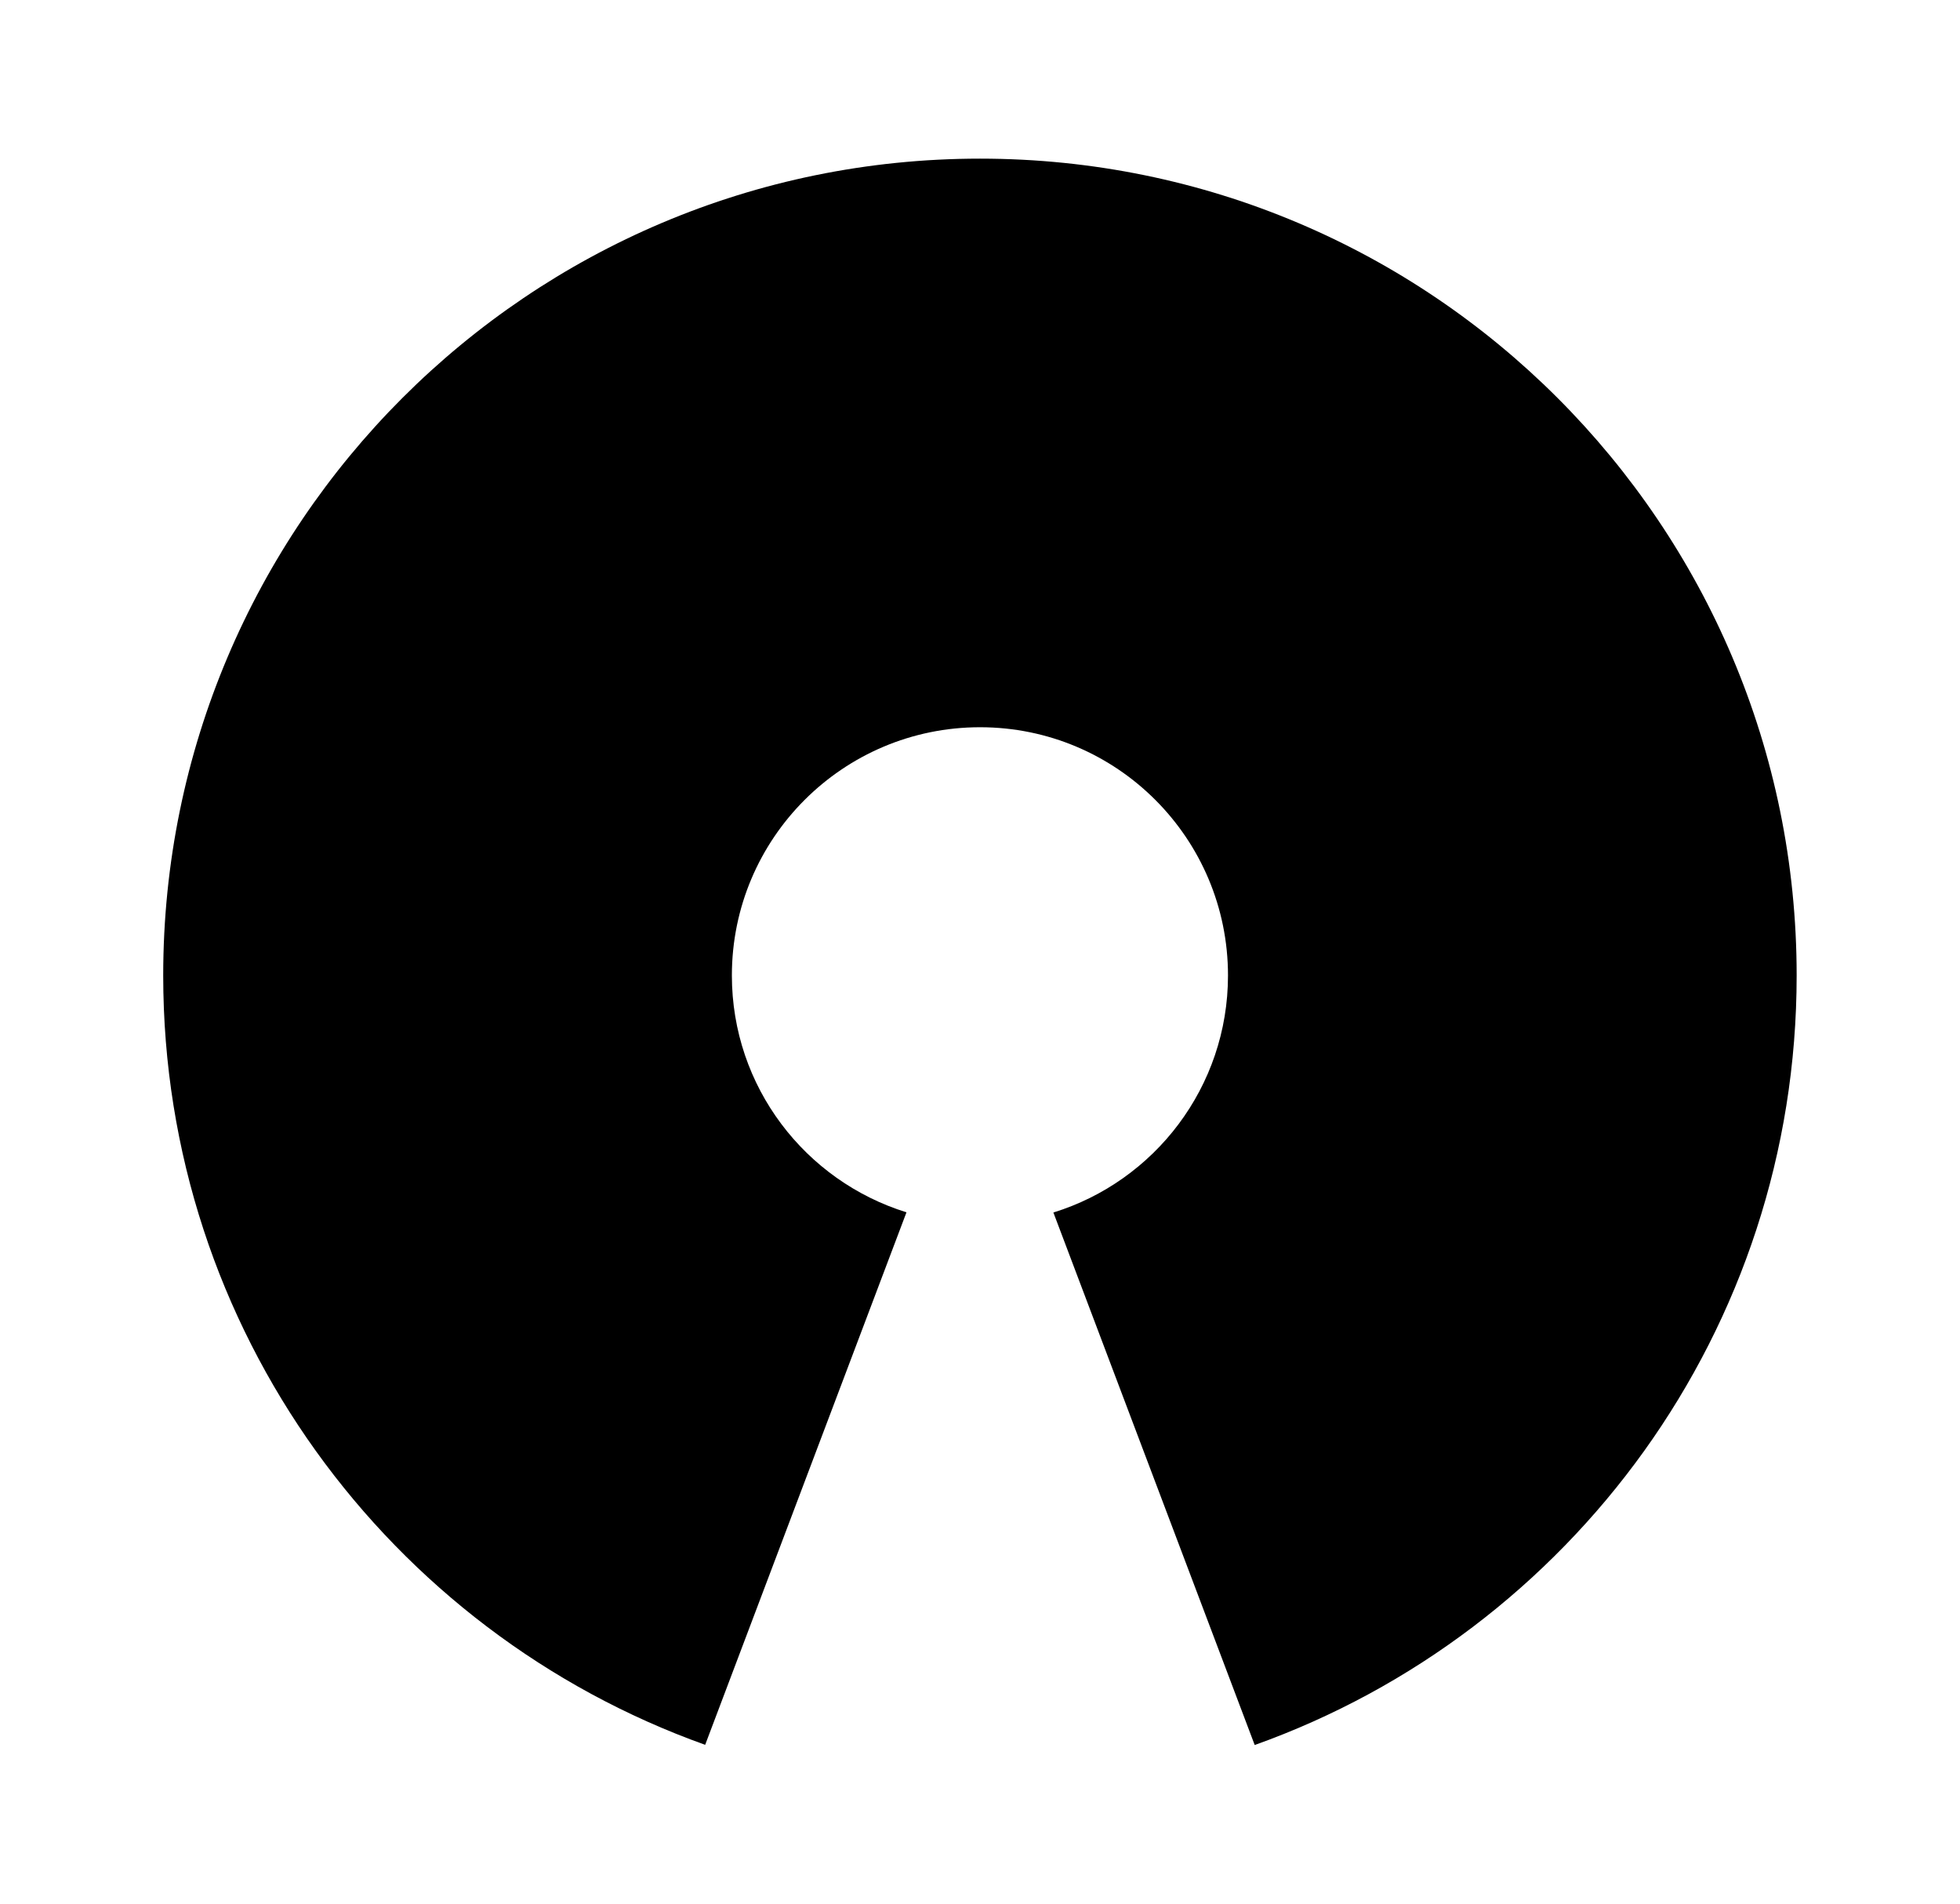 <?xml version="1.0" encoding="UTF-8" standalone="no"?>
<!-- Uploaded to: SVG Repo, www.svgrepo.com, Generator: SVG Repo Mixer Tools -->

<svg
   xmlns:dc="http://purl.org/dc/elements/1.1/"
   xmlns:cc="http://creativecommons.org/ns#"
   xmlns:rdf="http://www.w3.org/1999/02/22-rdf-syntax-ns#"
   xmlns:svg="http://www.w3.org/2000/svg"
   xmlns="http://www.w3.org/2000/svg"
   xmlns:sodipodi="http://sodipodi.sourceforge.net/DTD/sodipodi-0.dtd"
   xmlns:inkscape="http://www.inkscape.org/namespaces/inkscape"
   version="1.1"
   id="svg2"
   sodipodi:docname="opensource4.svg"
   inkscape:version="0.92.5 (2060ec1f9f, 2020-04-08)"
   width="1439.9"
   height="1398.178"
   viewBox="0 0 1439.9 1398.178"
   enable-background="new 0 0 1200 1200"
   xml:space="preserve"><defs
   id="defs7"><filter
     inkscape:collect="always"
     style="color-interpolation-filters:sRGB"
     id="filter4524"><feBlend
       inkscape:collect="always"
       mode="multiply"
       in2="BackgroundImage"
       id="feBlend4526" /></filter></defs><sodipodi:namedview
   pagecolor="#ffffff"
   bordercolor="#666666"
   borderopacity="1"
   objecttolerance="10"
   gridtolerance="10"
   guidetolerance="10"
   inkscape:pageopacity="0"
   inkscape:pageshadow="2"
   inkscape:window-width="1920"
   inkscape:window-height="1123"
   id="namedview5"
   showgrid="false"
   inkscape:zoom="0.295"
   inkscape:cx="1362.7409"
   inkscape:cy="532.85762"
   inkscape:window-x="0"
   inkscape:window-y="0"
   inkscape:window-maximized="1"
   inkscape:current-layer="layer1"
   fit-margin-left="-0.1"
   scale-x="1"
   fit-margin-top="0"
   fit-margin-right="0"
   fit-margin-bottom="0"
   inkscape:pagecheckerboard="false" />
<g
   id="layer1"
   transform="translate(119.9,246.727)"
   inkscape:label="Layer 1"
   inkscape:groupmode="layer">
	<path
   id="path2996"
   inkscape:connector-curvature="0"
   d="M 600.073,-130.212 C 268.728,-130.212 0,138.37 0,469.715 0,730.206 166.117,951.887 398.146,1034.791 L 546.04,643.675 c -74.269,-23.013 -128.273,-92.136 -128.273,-173.96 0,-100.646 81.661,-182.307 182.308,-182.307 100.646,0 182.16,81.661 182.16,182.307 0,81.888 -53.952,151.147 -128.273,174.106 l 147.896,391.115 C 1033.938,952.082 1200,730.271 1200,469.715 1200,138.37 931.419,-130.212 600.073,-130.212 Z"
   inkscape:label="path2996"
   style="opacity:1;filter:url(#filter4524)" />
</g>
</svg>